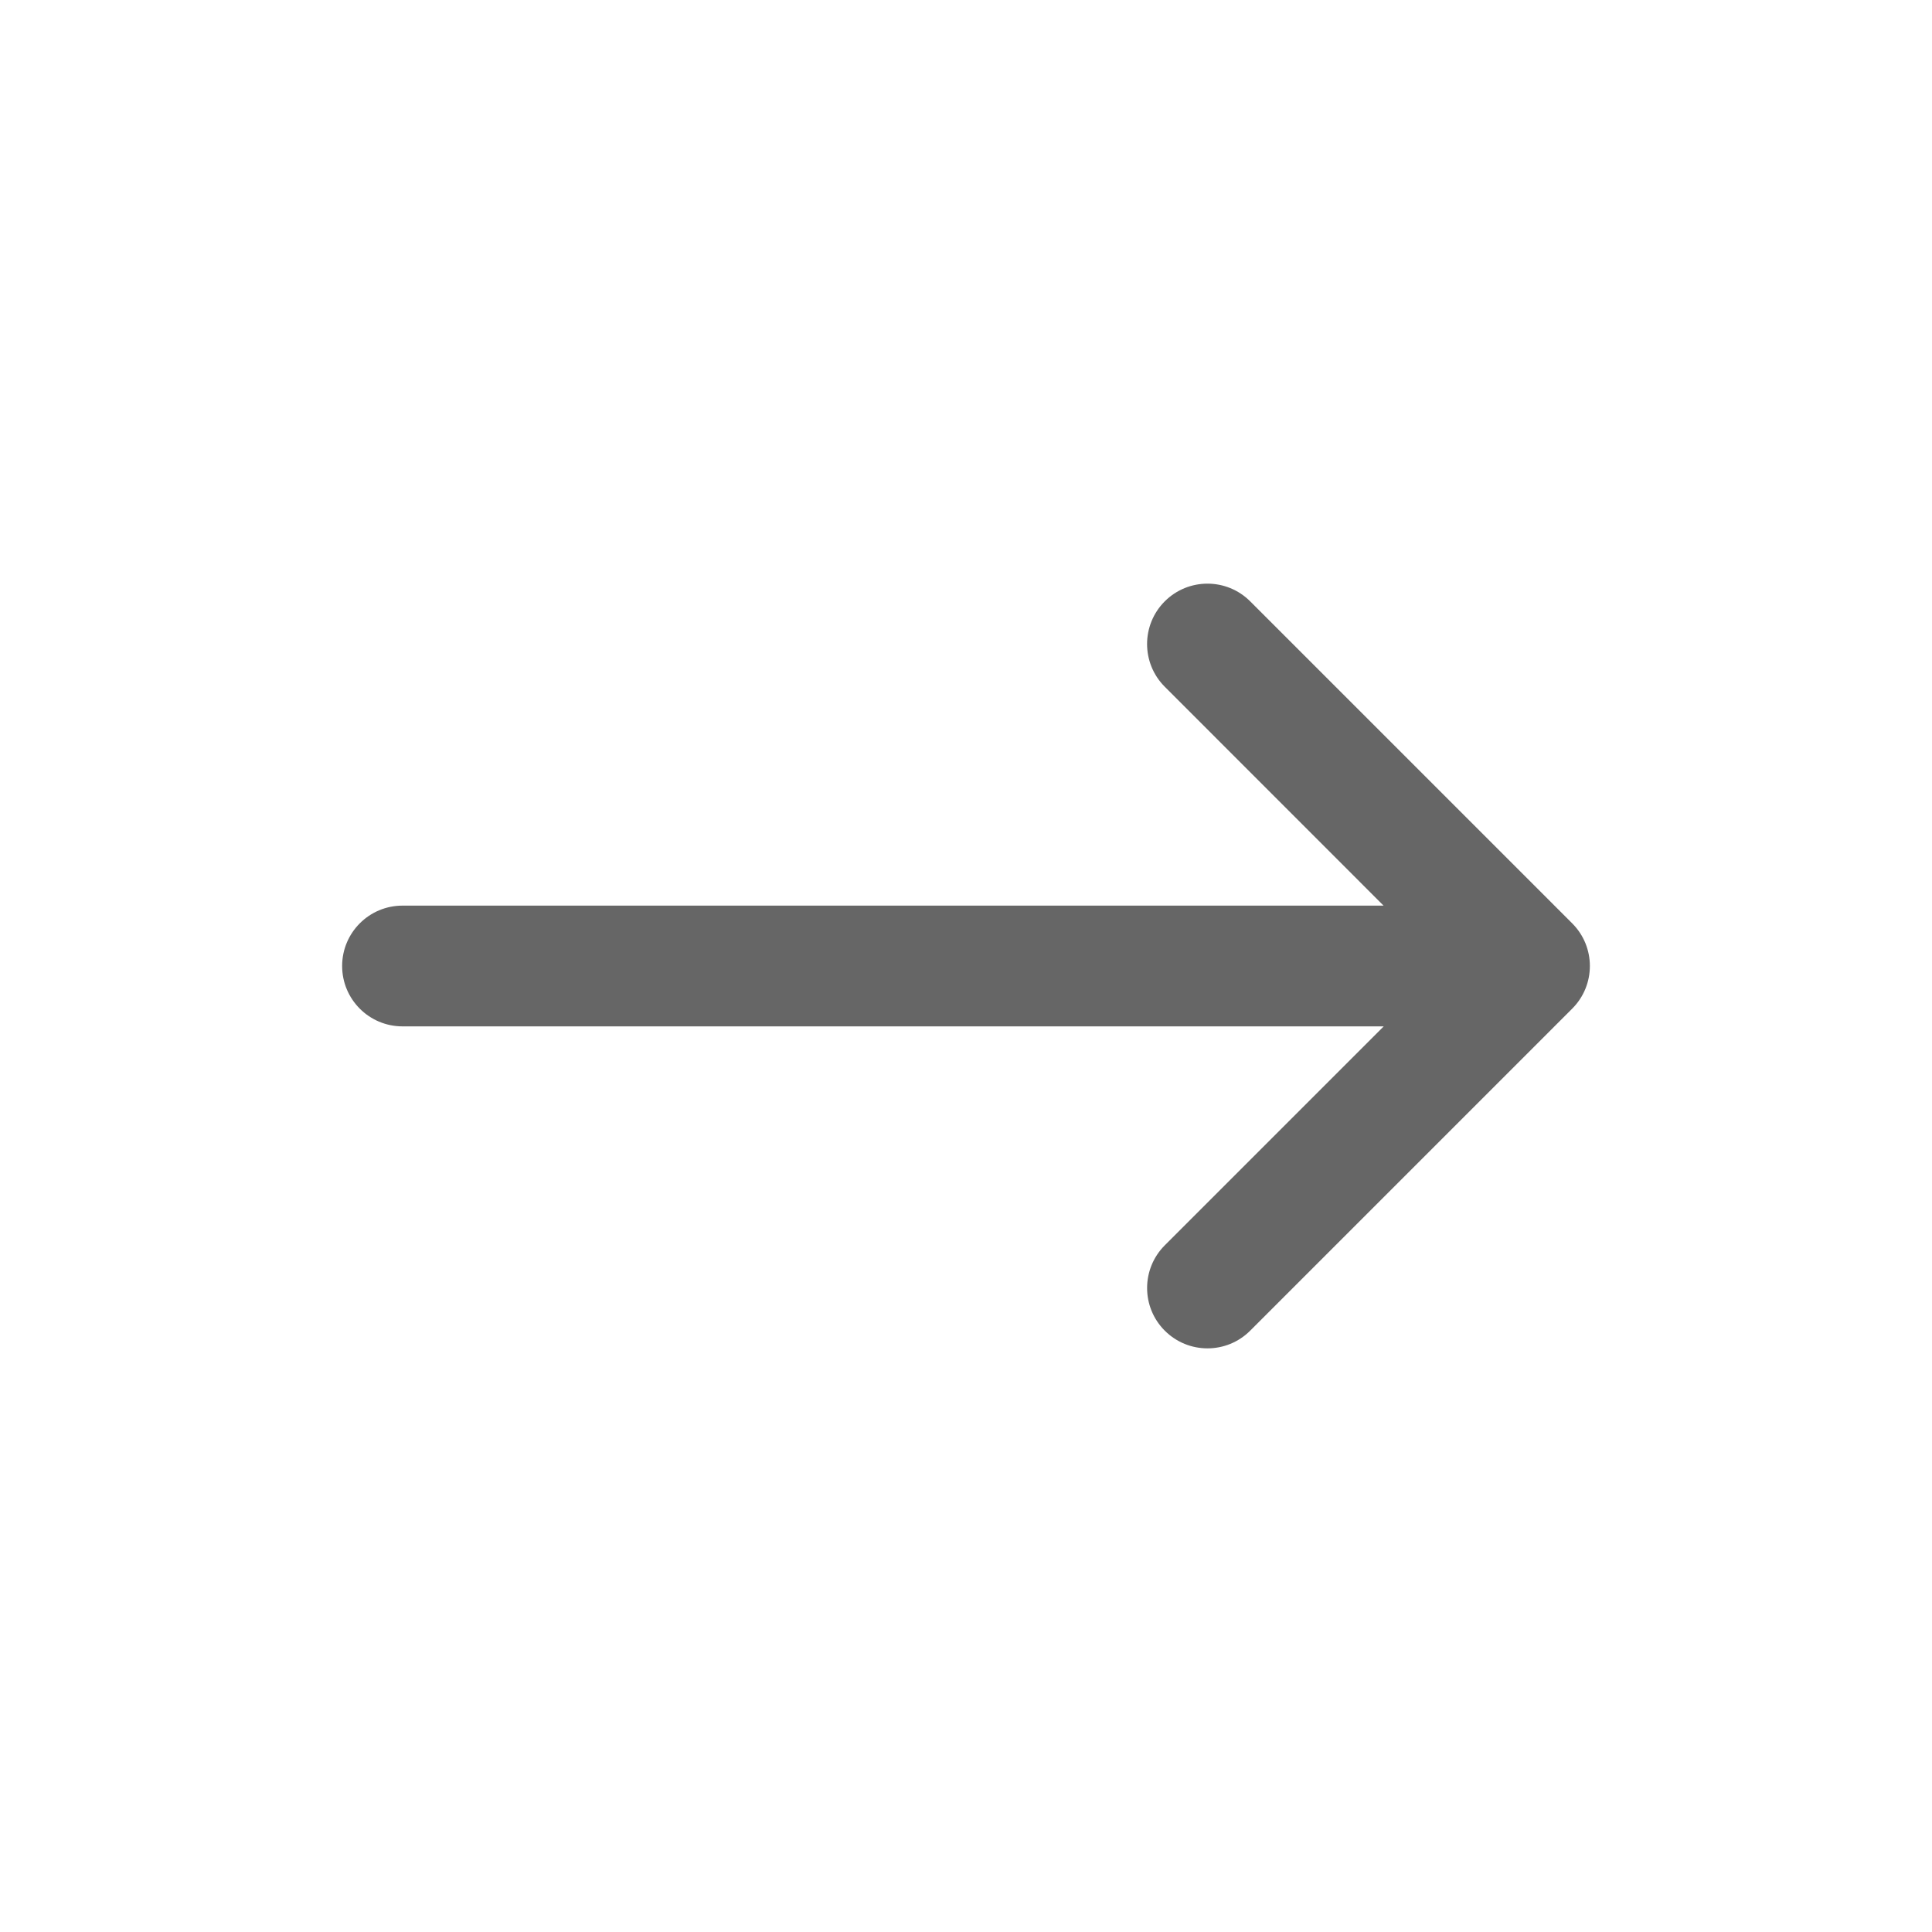 <svg t="1592289150287" class="icon" viewBox="0 0 1024 1024" version="1.1" xmlns="http://www.w3.org/2000/svg" p-id="4083" width="200" height="200"><path d="M617.35 705.28c-12.48-12.49-12.48-32.73 0-45.23L733.4 544H213.3c-17.67-0.02-31.98-14.36-31.96-32.04 0.02-17.64 14.32-31.94 31.96-31.96h520.02L617.35 363.99c-12.5-12.5-12.5-32.77 0-45.27s32.77-12.5 45.27 0l170.67 170.67c12.49 12.47 12.5 32.71 0.03 45.19l-0.03 0.03-170.67 170.67c-12.49 12.5-32.75 12.51-45.25 0.01-0.01 0-0.02 0-0.02-0.01z" p-id="4084" fill="#666"></path></svg>